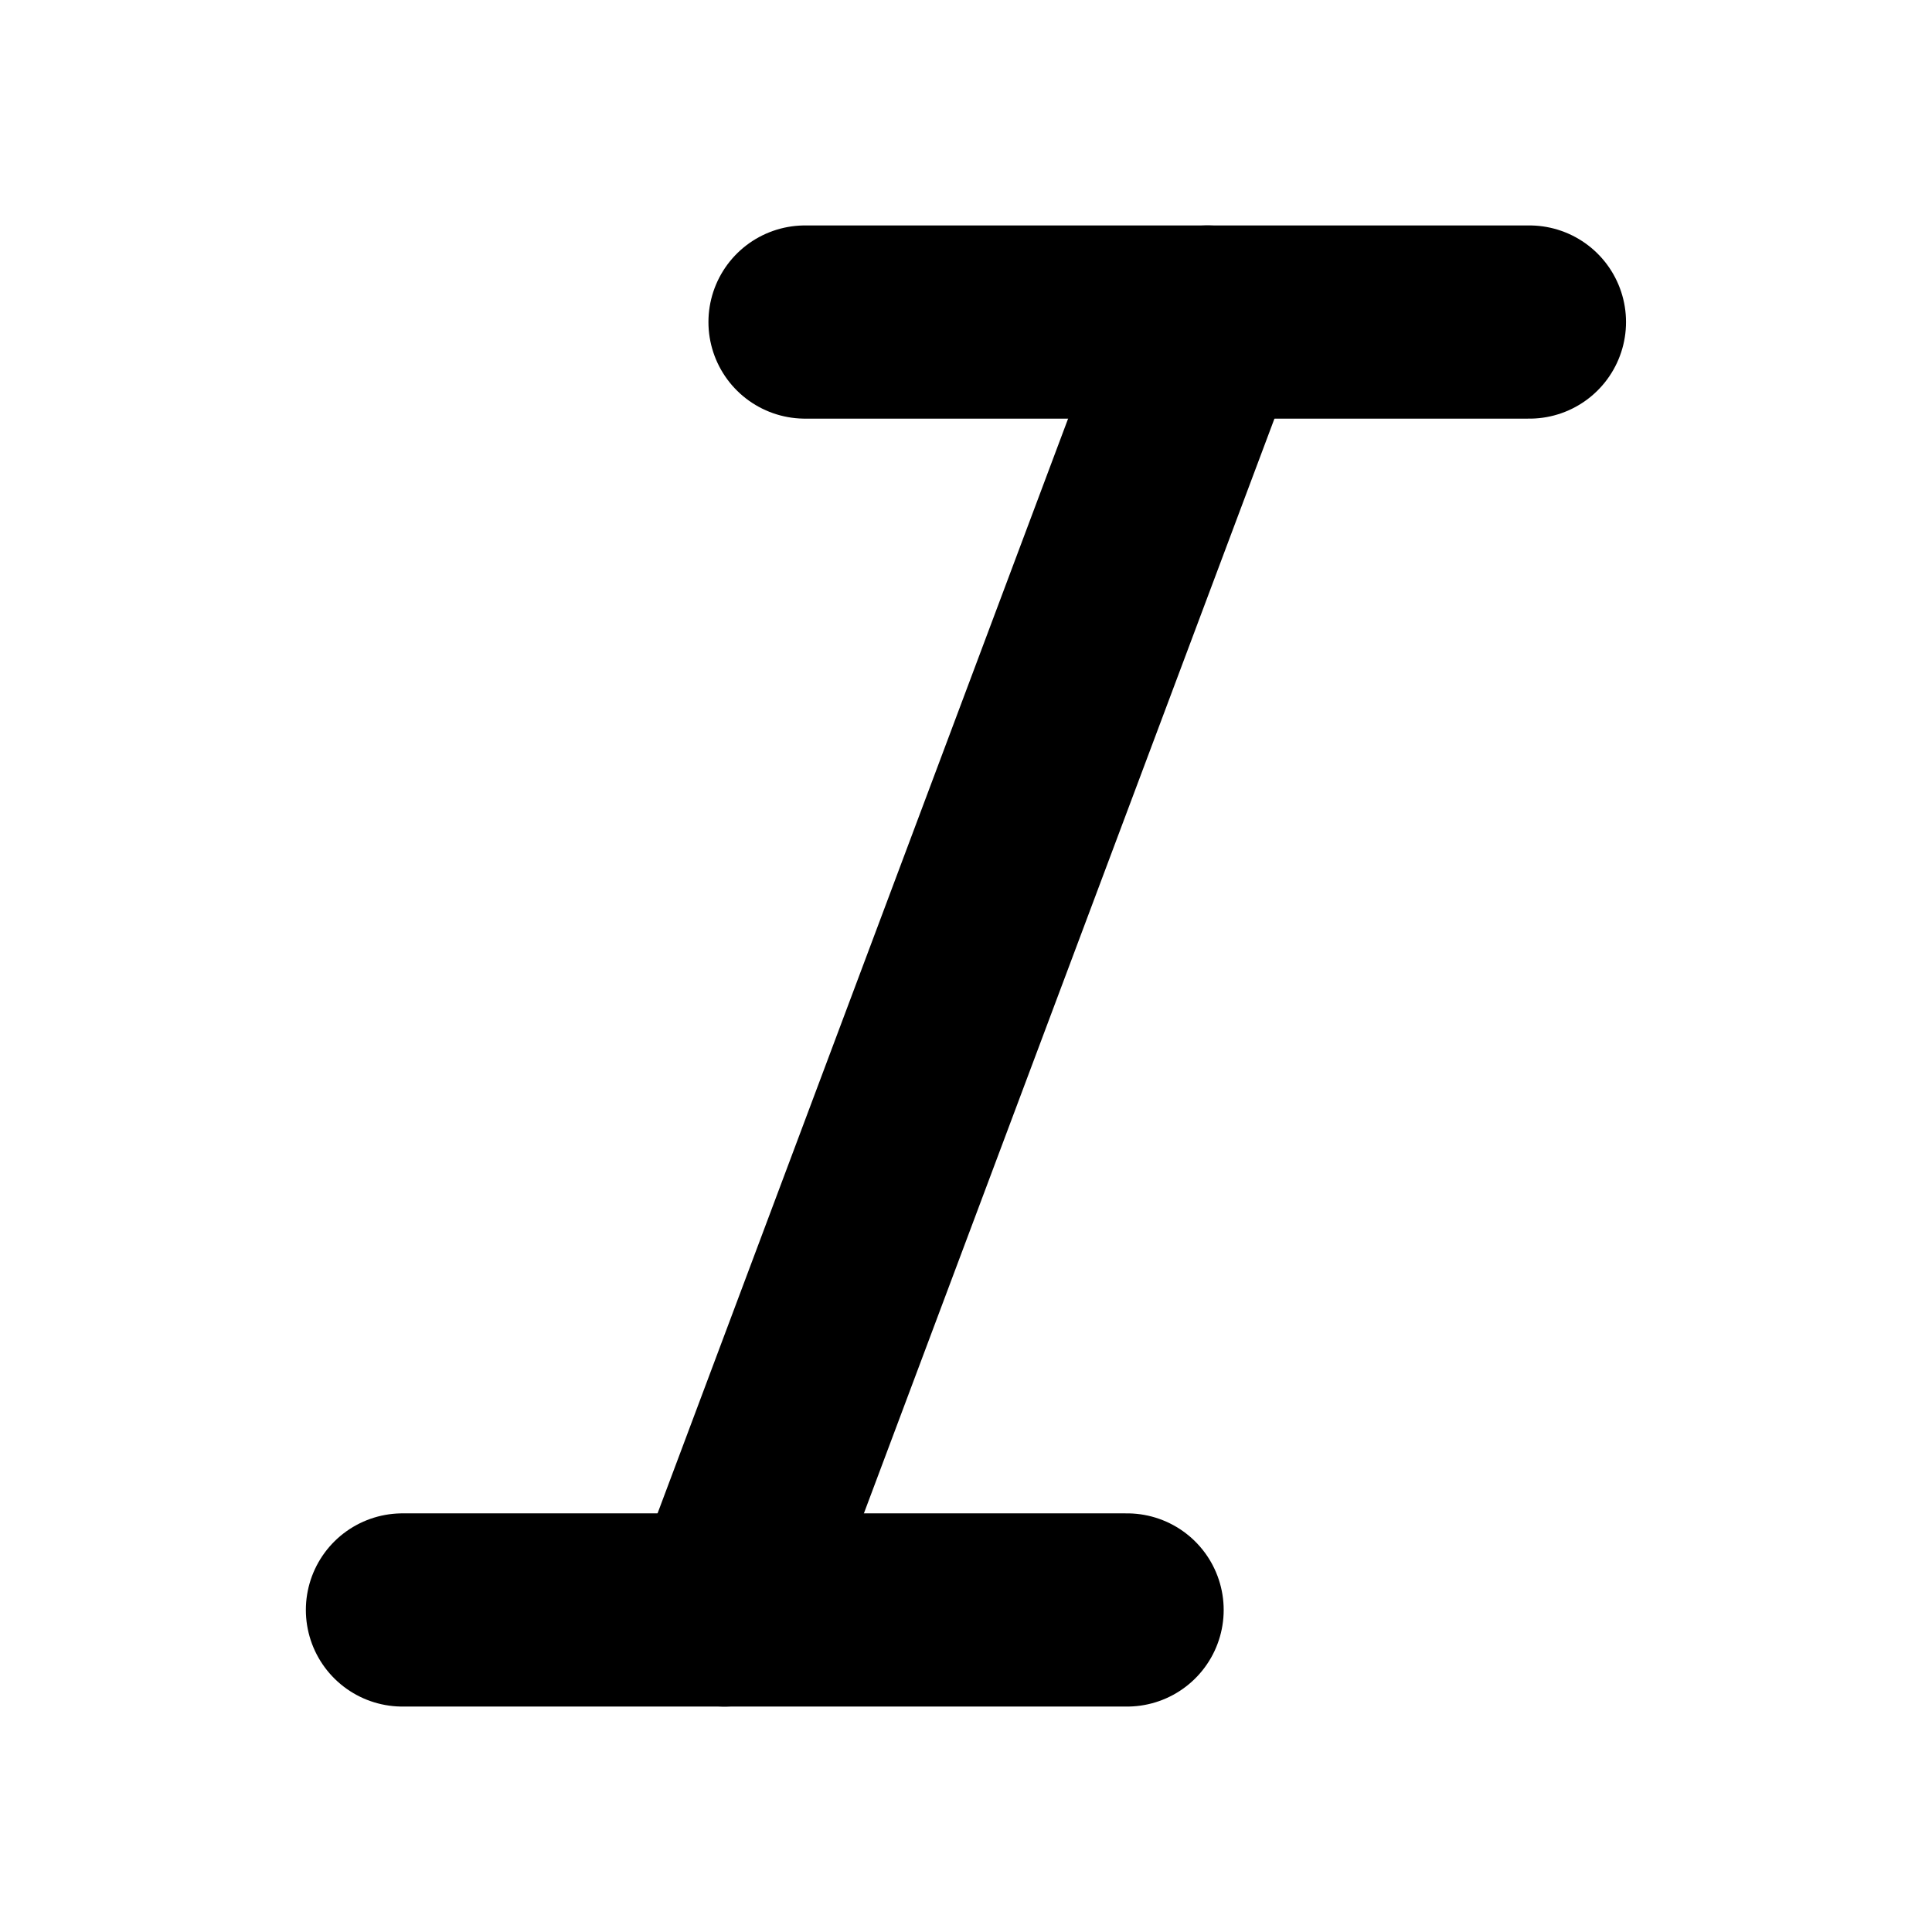 <svg width="16" height="16" viewBox="0 0 16 16" fill="none" xmlns="http://www.w3.org/2000/svg">
<path d="M12.666 2.667H6.667" stroke="black" stroke-width="1.6" stroke-linecap="round" stroke-linejoin="round"/>
<path d="M9.334 13.333H3.333" stroke="black" stroke-width="1.6" stroke-linecap="round" stroke-linejoin="round"/>
<path d="M10 2.667L6 13.333" stroke="black" stroke-width="1.6" stroke-linecap="round" stroke-linejoin="round"/>
</svg>
